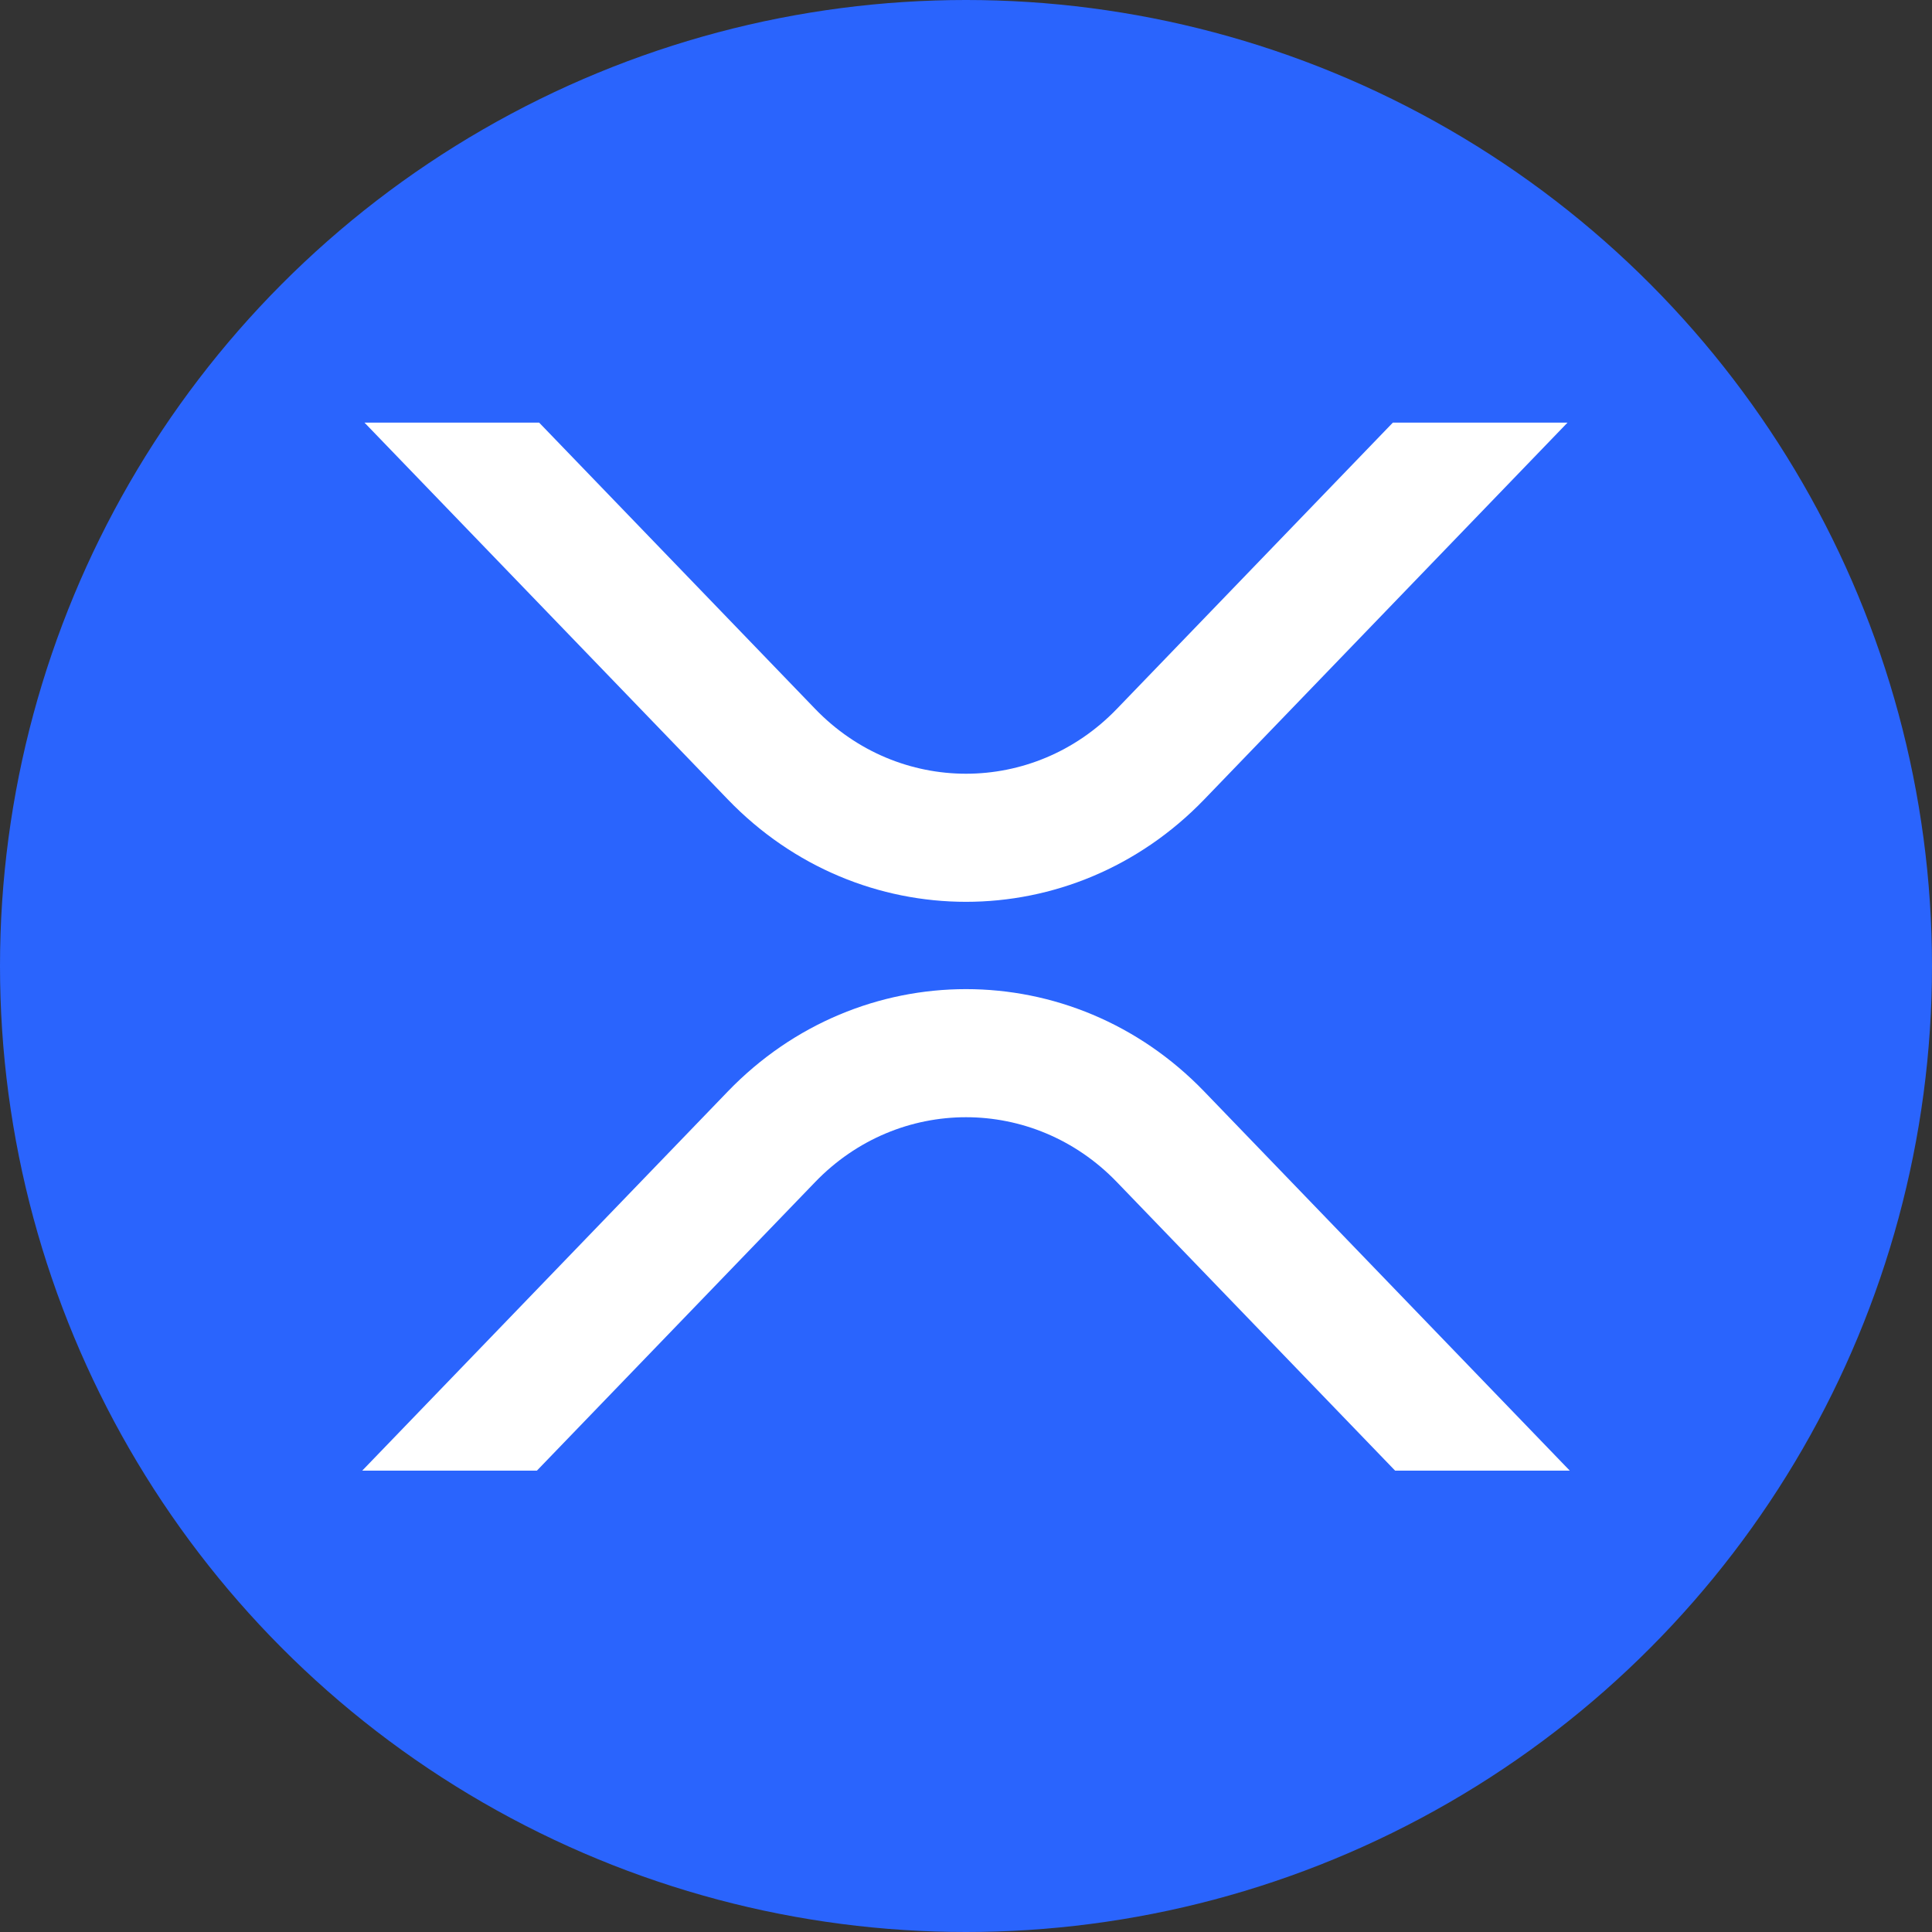 <svg width="32" height="32" viewBox="0 0 32 32" fill="none" xmlns="http://www.w3.org/2000/svg">
<rect x="0" y="0" width="32" height="32" fill="#333333" stroke="none"/>
<circle cx="16" cy="16" r="16" fill="#2A64FD"/>
<path d="M23.07 7H25.963L19.945 13.242C17.766 15.502 14.234 15.502 12.056 13.242L6.037 7H8.93L13.502 11.742C14.882 13.173 17.119 13.173 18.498 11.742L23.07 7Z" fill="white"/>
<path d="M8.893 24.358H6L12.055 18.078C14.234 15.818 17.766 15.818 19.945 18.078L26 24.358H23.107L18.498 19.578C17.118 18.147 14.882 18.147 13.502 19.578L8.893 24.358Z" fill="white"/>
</svg>
